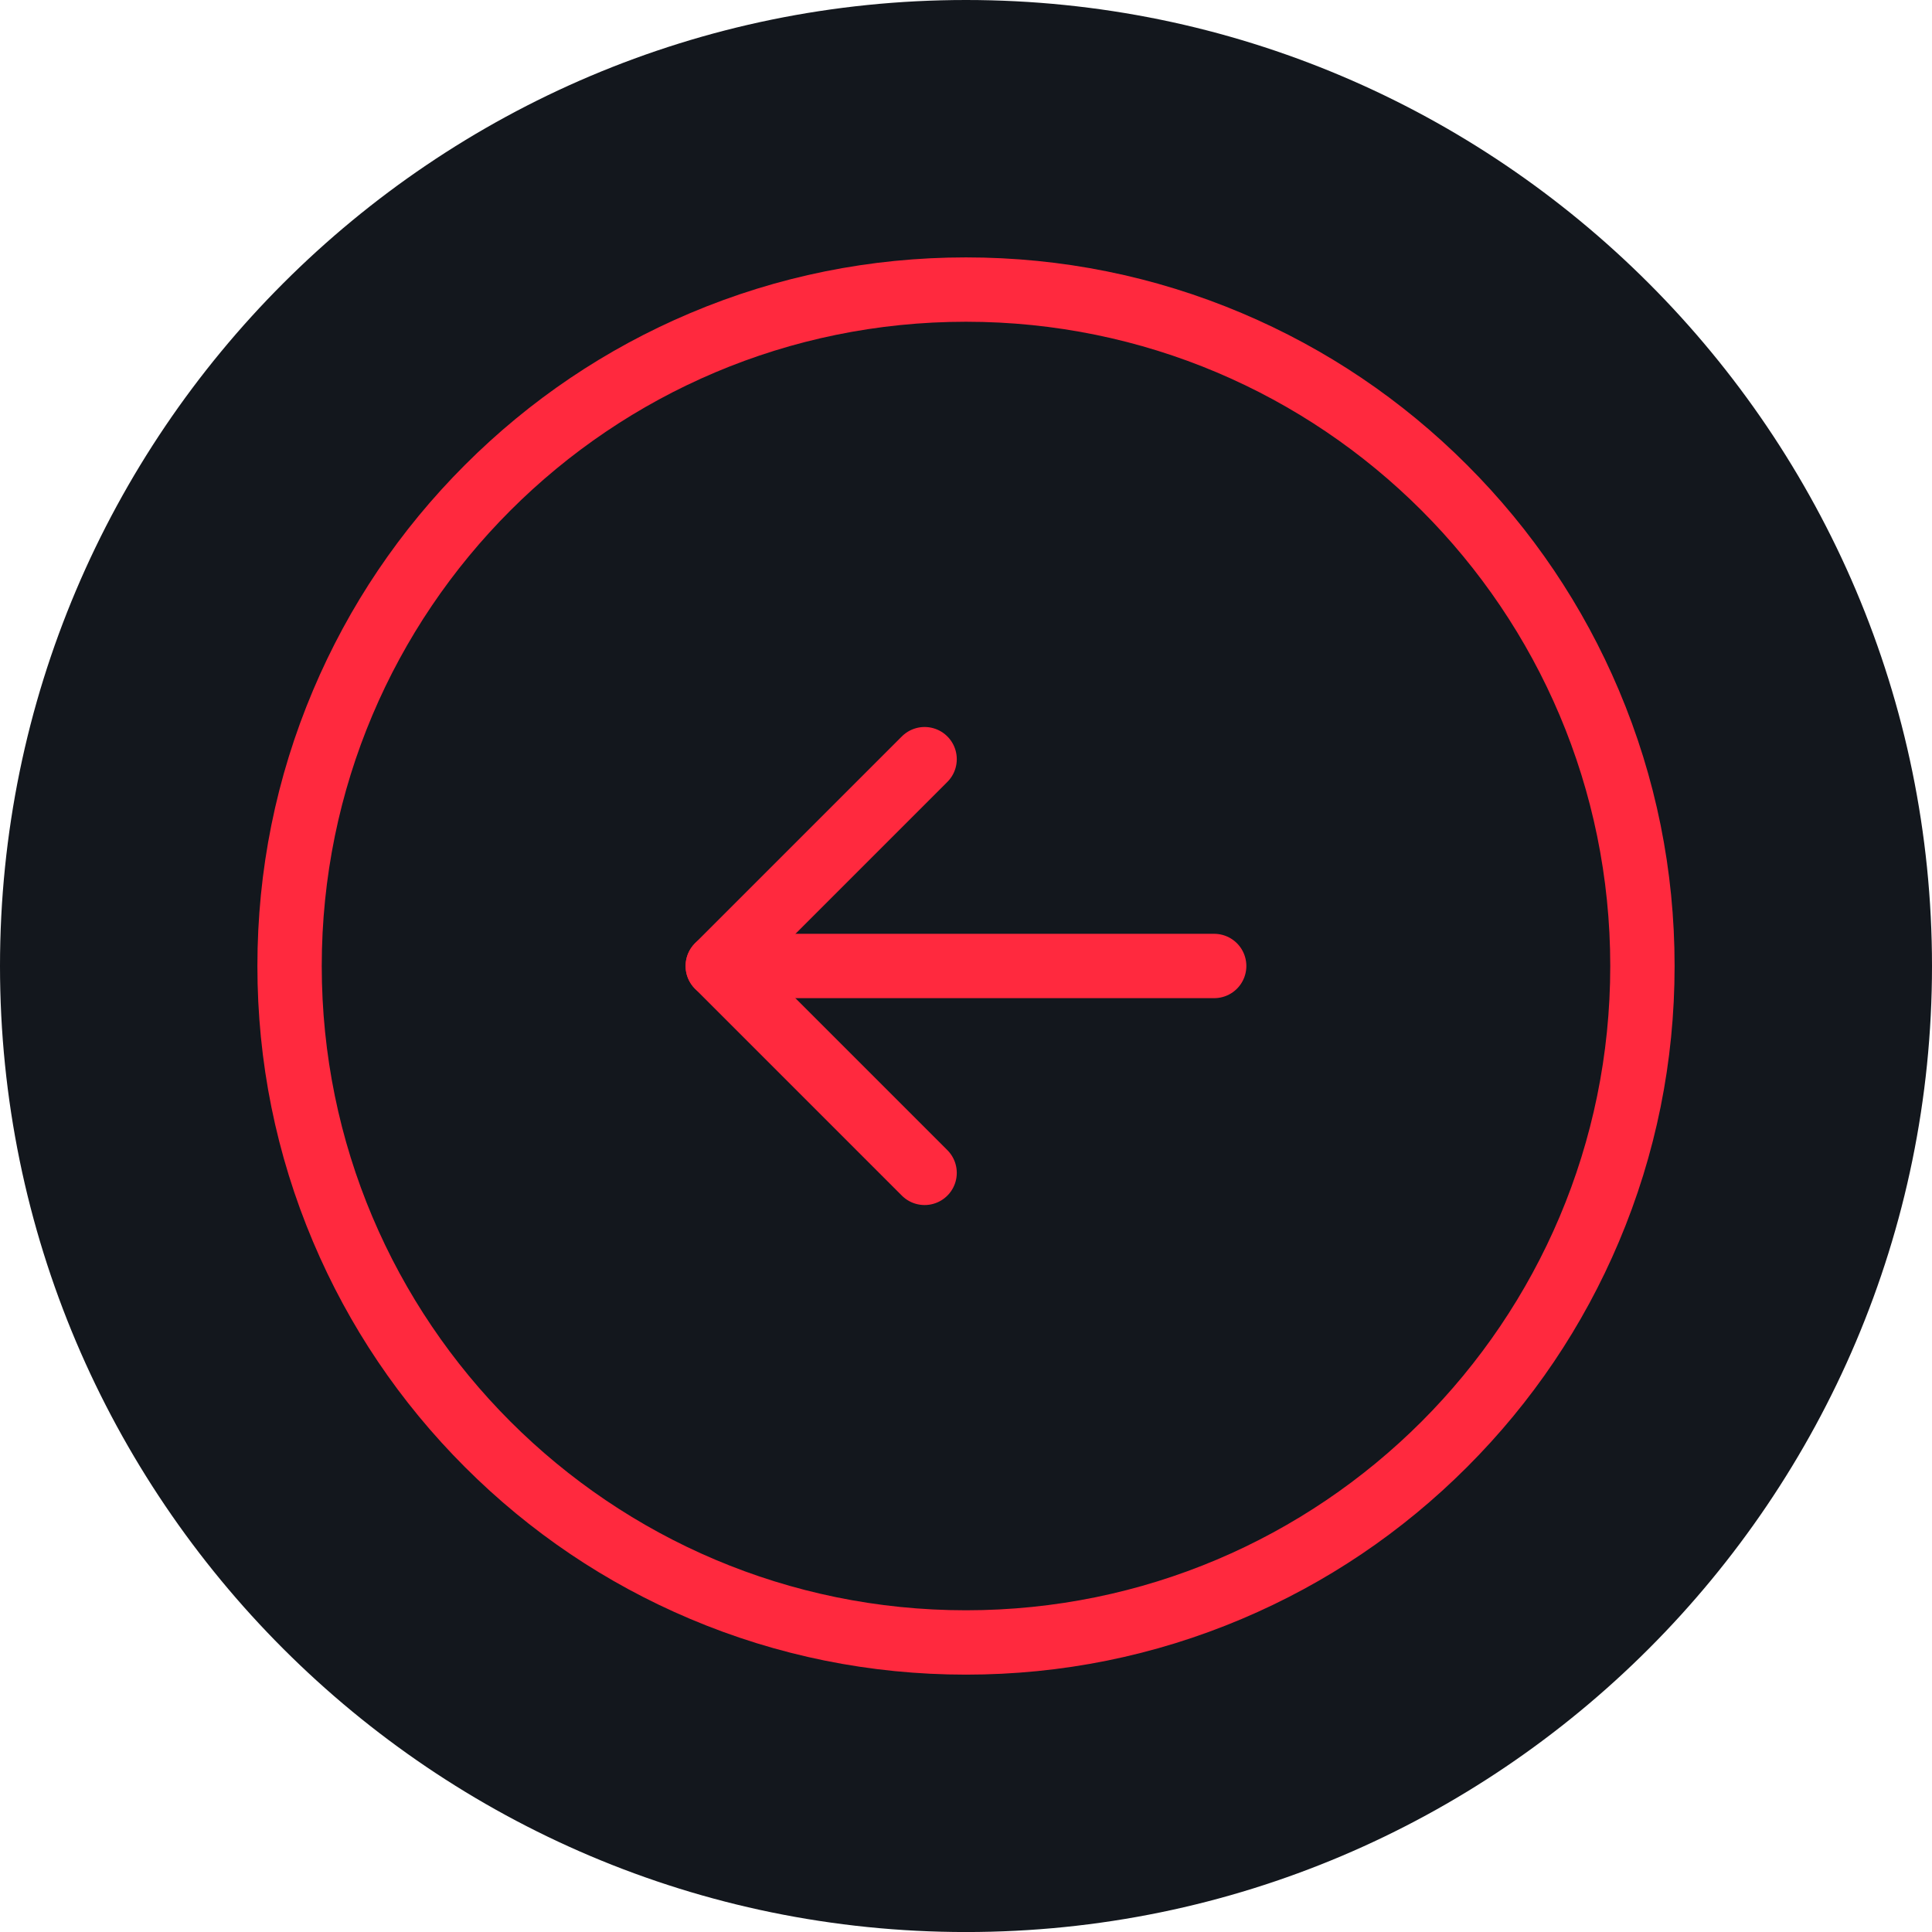 <svg xmlns="http://www.w3.org/2000/svg" width="60.047" height="60.047" viewBox="0 0 60.047 60.047">
  <g id="icon-slider-arrow-left" transform="translate(10 10)">
    <g id="prev-slider-arrow" transform="translate(0 0)">
      <g id="Trazado_5107" data-name="Trazado 5107" transform="translate(-8.756 -8.732)" fill="#13171d" stroke-linecap="round" stroke-linejoin="round">
        <path d="M 28.779 53.78 C 25.403 53.78 22.126 53.117 19.038 51.811 C 16.057 50.551 13.382 48.747 11.085 46.45 C 8.789 44.154 6.985 41.478 5.724 38.498 C 4.418 35.41 3.756 32.132 3.756 28.756 C 3.756 25.38 4.418 22.102 5.724 19.014 C 6.985 16.034 8.789 13.358 11.085 11.062 C 13.382 8.765 16.057 6.962 19.038 5.701 C 22.126 4.395 25.403 3.732 28.779 3.732 C 32.155 3.732 35.433 4.395 38.521 5.701 C 41.502 6.962 44.177 8.765 46.474 11.062 C 48.77 13.358 50.574 16.034 51.834 19.014 C 53.141 22.102 53.803 25.38 53.803 28.756 C 53.803 32.132 53.141 35.41 51.834 38.498 C 50.574 41.478 48.77 44.154 46.474 46.45 C 44.177 48.747 41.502 50.551 38.521 51.811 C 35.433 53.117 32.155 53.78 28.779 53.78 Z" stroke="none"/>
        <path d="M 28.779 48.78 C 39.838 48.78 48.803 39.815 48.803 28.756 C 48.803 17.697 39.838 8.732 28.779 8.732 C 17.721 8.732 8.756 17.697 8.756 28.756 C 8.756 39.815 17.721 48.78 28.779 48.78 M 28.779 58.78 C 12.224 58.78 -1.244 45.311 -1.244 28.756 C -1.244 12.201 12.224 -1.268 28.779 -1.268 C 45.334 -1.268 58.803 12.201 58.803 28.756 C 58.803 45.311 45.334 58.78 28.779 58.78 Z" stroke="none" fill="#13171d"/>
      </g>
      <g id="Trazado_5287" data-name="Trazado 5287" transform="translate(-8.756 -8.732)" fill="none" stroke-linecap="round" stroke-linejoin="round">
        <path d="M8.756,28.756A20.024,20.024,0,1,0,28.779,8.732,20.024,20.024,0,0,0,8.756,28.756Z" stroke="none"/>
        <path d="M 28.779 48.78 C 39.838 48.78 48.803 39.815 48.803 28.756 C 48.803 17.697 39.838 8.732 28.779 8.732 C 17.721 8.732 8.756 17.697 8.756 28.756 C 8.756 39.815 17.721 48.78 28.779 48.78 M 28.779 50.78 C 25.807 50.78 22.923 50.197 20.206 49.048 C 17.583 47.939 15.228 46.351 13.206 44.329 C 11.184 42.307 9.597 39.952 8.487 37.329 C 7.338 34.613 6.756 31.728 6.756 28.756 C 6.756 25.784 7.338 22.899 8.487 20.183 C 9.597 17.56 11.184 15.205 13.206 13.183 C 15.228 11.161 17.583 9.573 20.206 8.464 C 22.923 7.315 25.807 6.732 28.779 6.732 C 31.752 6.732 34.636 7.315 37.353 8.464 C 39.975 9.573 42.33 11.161 44.352 13.183 C 46.374 15.205 47.962 17.56 49.071 20.183 C 50.22 22.899 50.803 25.784 50.803 28.756 C 50.803 31.728 50.22 34.613 49.071 37.329 C 47.962 39.952 46.374 42.307 44.352 44.329 C 42.33 46.351 39.975 47.939 37.353 49.048 C 34.636 50.197 31.752 50.78 28.779 50.78 Z" stroke="none" fill="#ff293e"/>
      </g>
      <path id="Trazado_5105" data-name="Trazado 5105" d="M43.756,69.982H59.184" transform="translate(-31.447 -49.959)" fill="none" stroke="#ff293e" stroke-linecap="round" stroke-linejoin="round" stroke-width="2"/>
      <path id="Trazado_5106" data-name="Trazado 5106" d="M50.184,60.965l-6.429-6.429,6.429-6.429" transform="translate(-31.447 -34.512)" fill="none" stroke="#ff293e" stroke-linecap="round" stroke-linejoin="round" stroke-width="2"/>
    </g>
  </g>
</svg>
